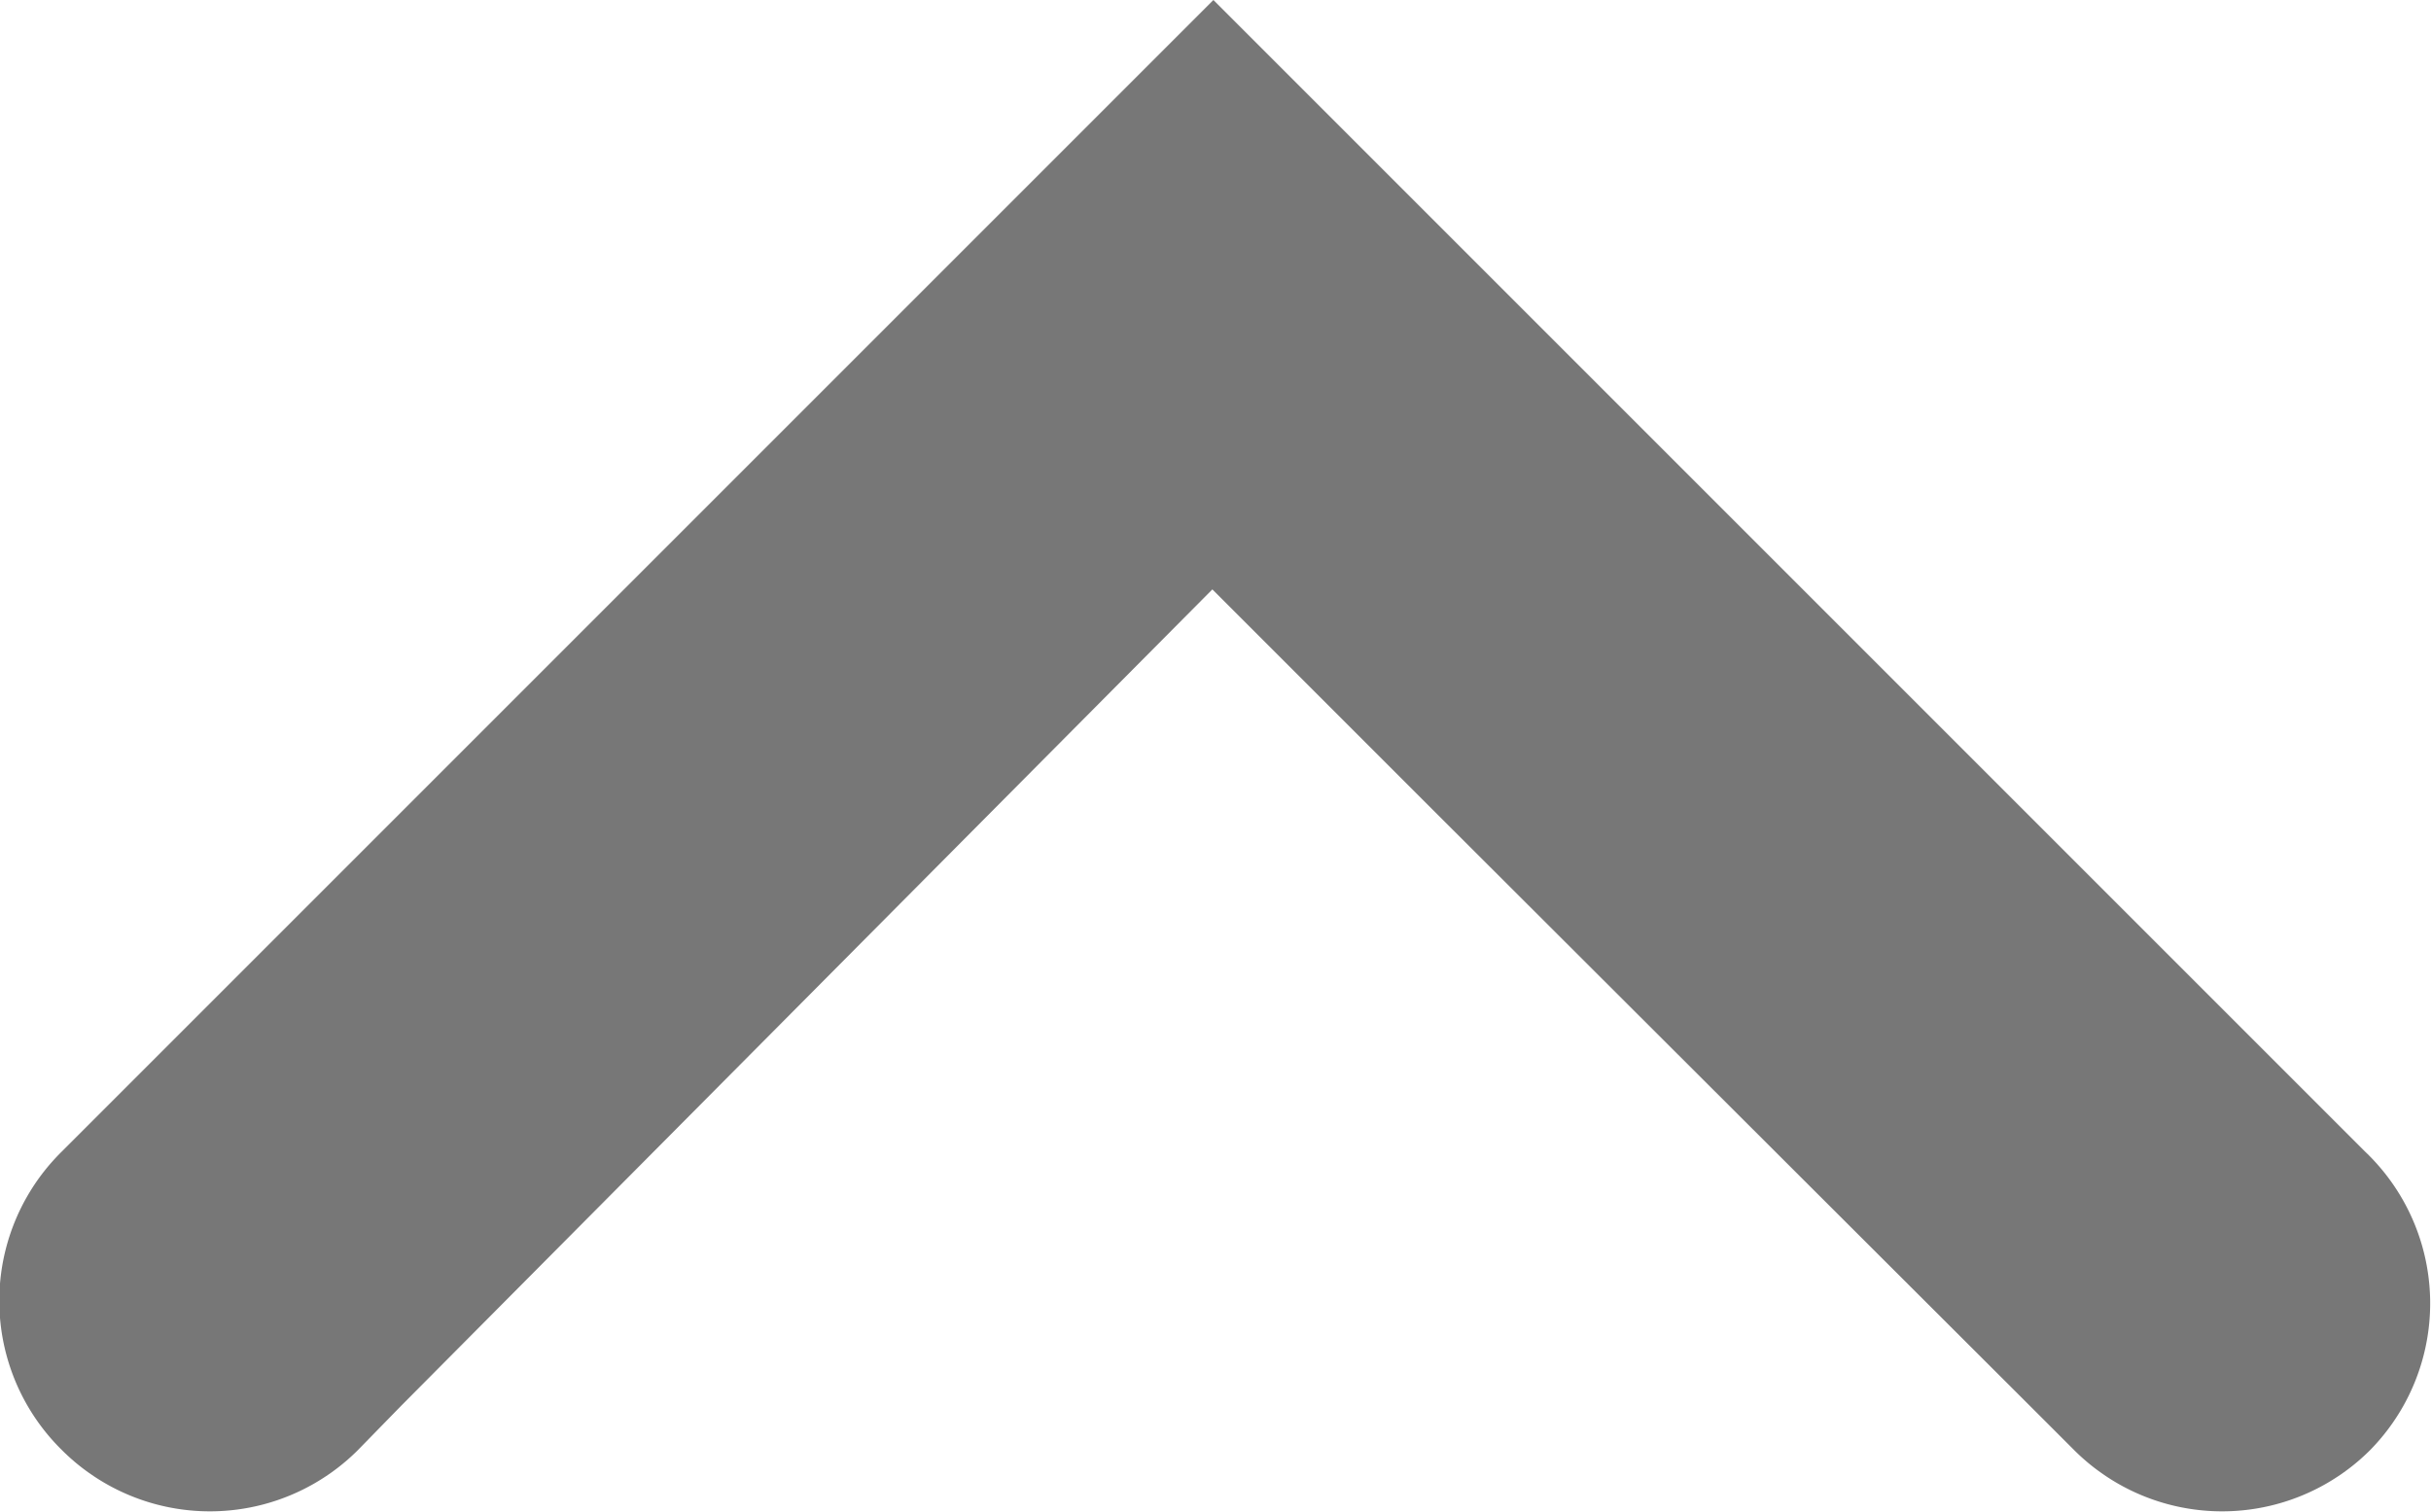 <svg xmlns="http://www.w3.org/2000/svg" viewBox="0 0 23.22 14.44"><defs><style>.cls-1{fill:#777;}</style></defs><title>Asset 39</title><g id="Layer_2" data-name="Layer 2"><g id="Layer_1-2" data-name="Layer 1"><path class="cls-1" d="M22.64,13.85h0a2,2,0,0,1-2.83,0l-.42-.42-5.81-5.8-2-2L3.83,13.43h0l-.41.42a2,2,0,0,1-2.83,0h0A2,2,0,0,1,.59,11l11-11,11,11A2,2,0,0,1,22.64,13.85Z"/></g></g></svg>